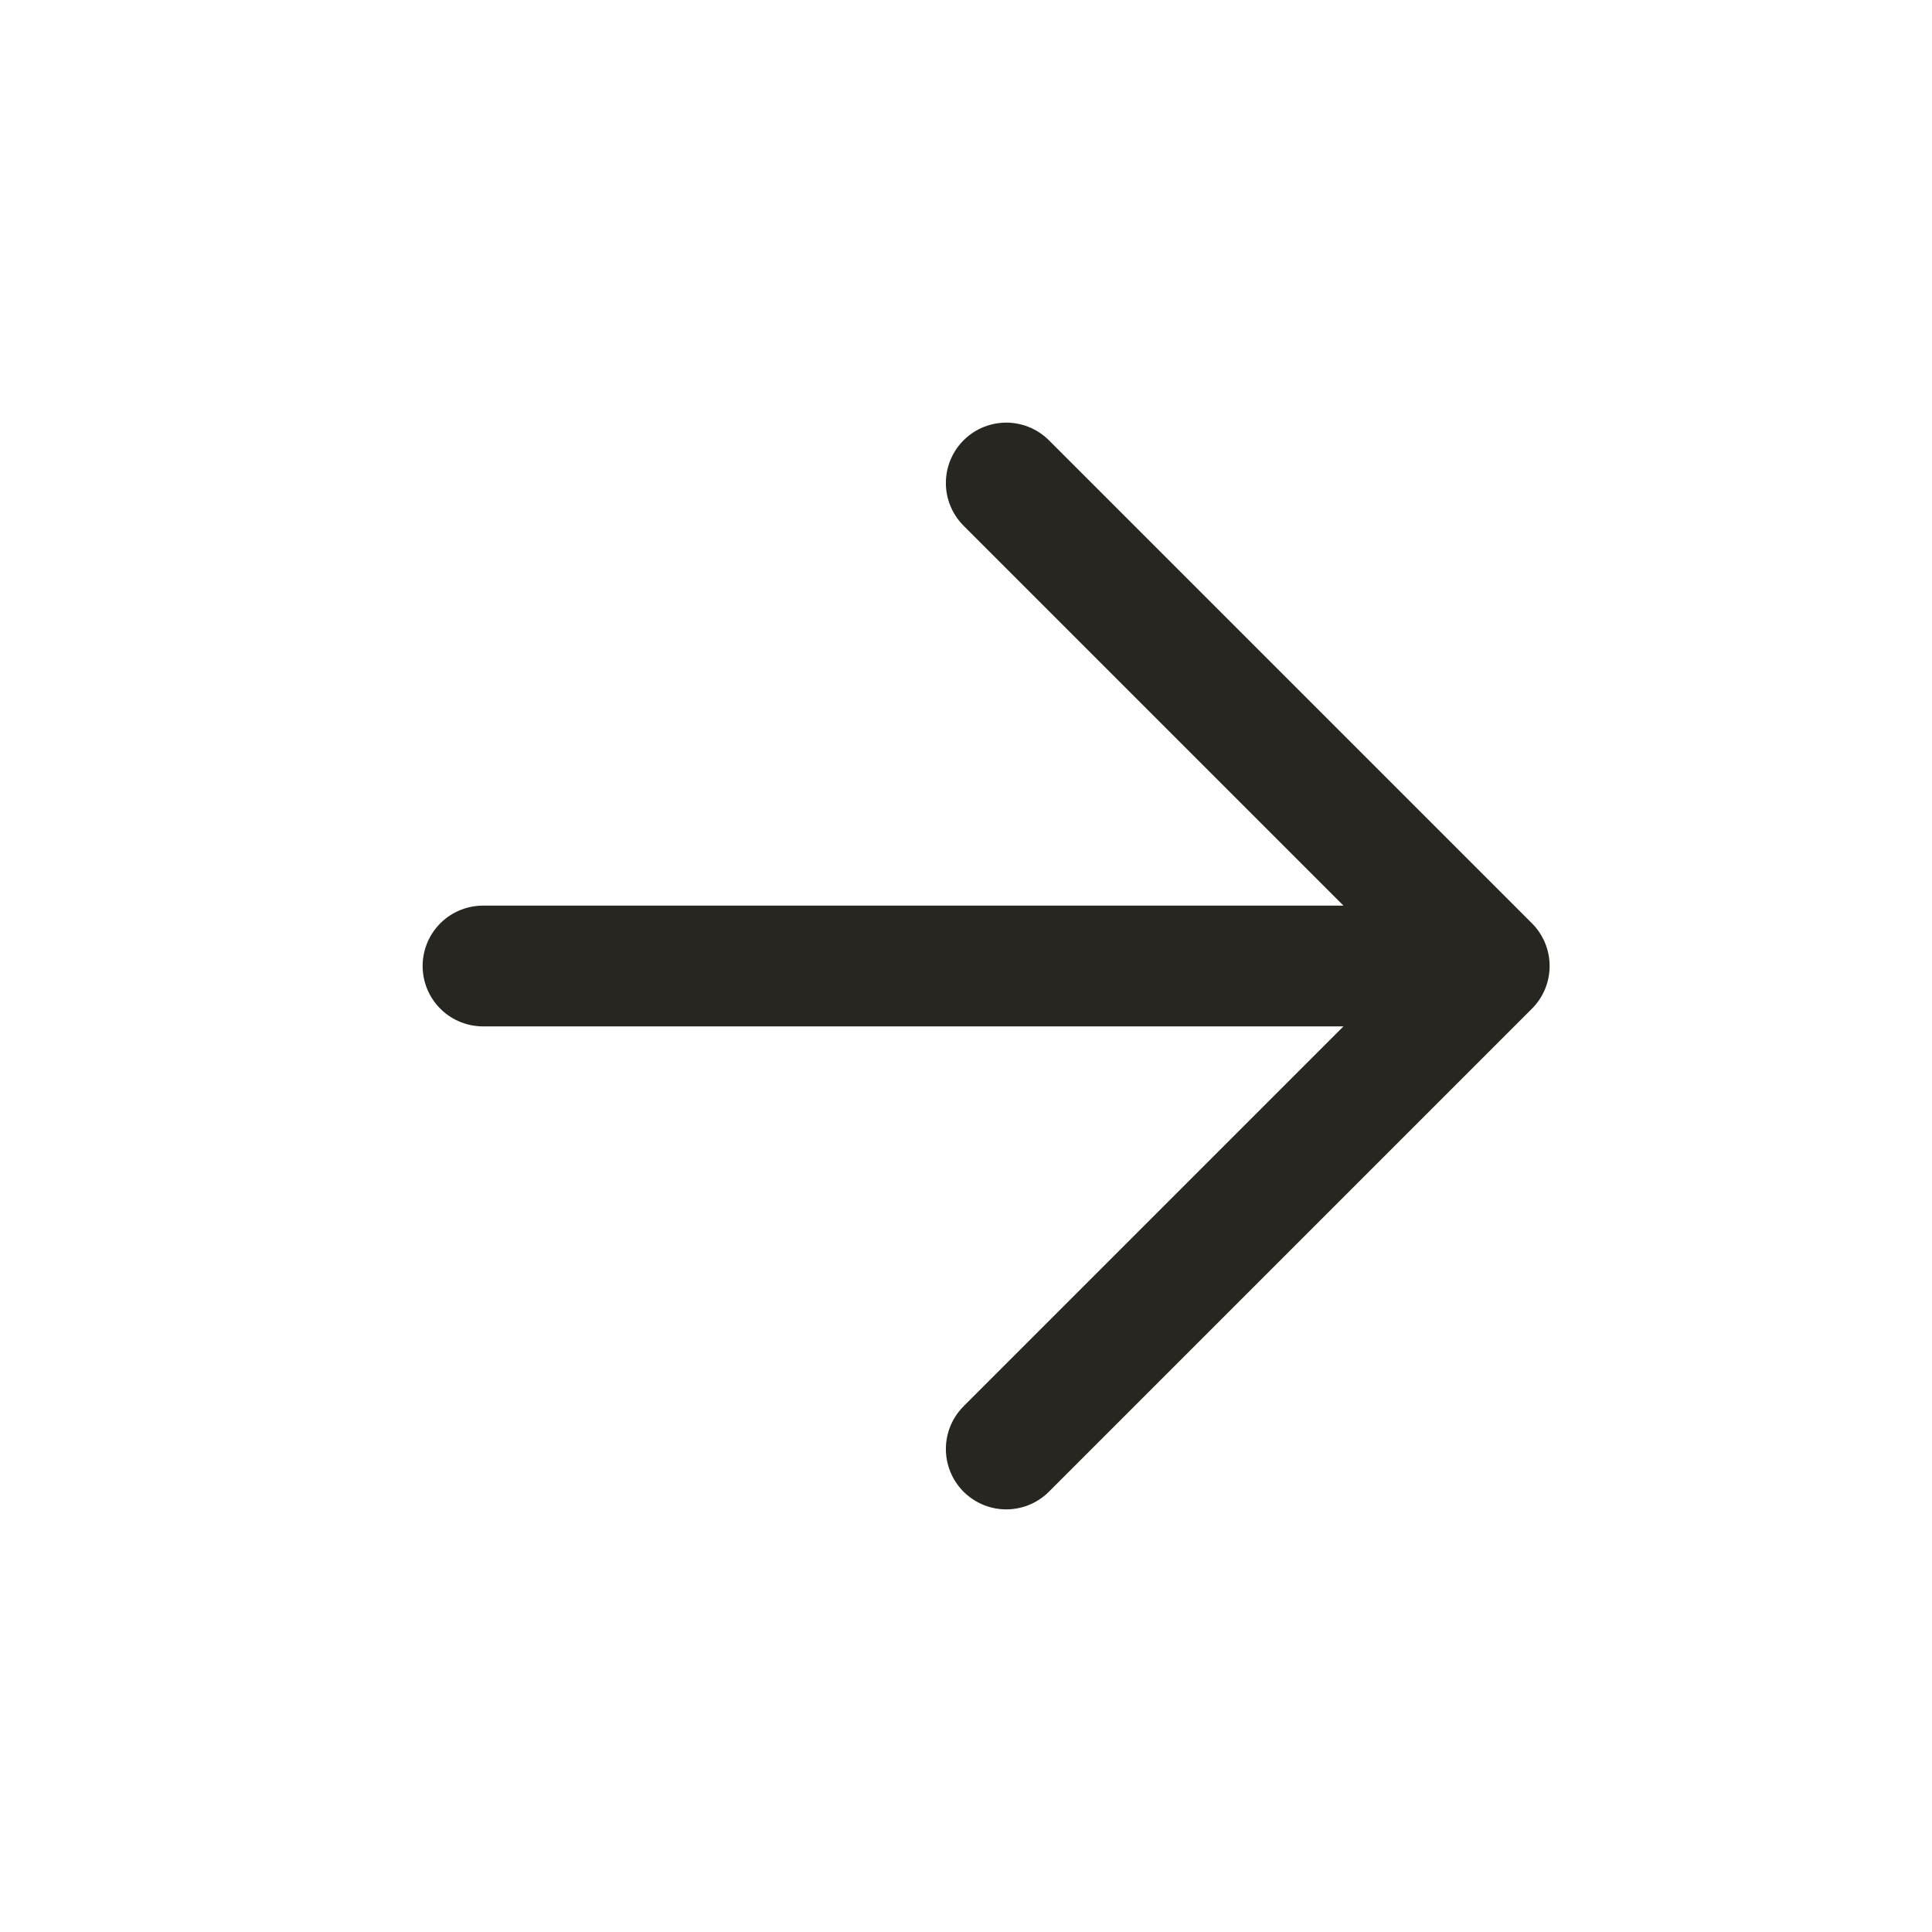 <svg xmlns="http://www.w3.org/2000/svg" width="24" height="24" viewBox="0 0 24 24" fill="none">
<path d="M6 12H18.5M18.5 12L12.5 6M18.5 12L12.5 18" stroke="#272621" stroke-width="1.5" stroke-linecap="round" stroke-linejoin="round"/>
</svg>